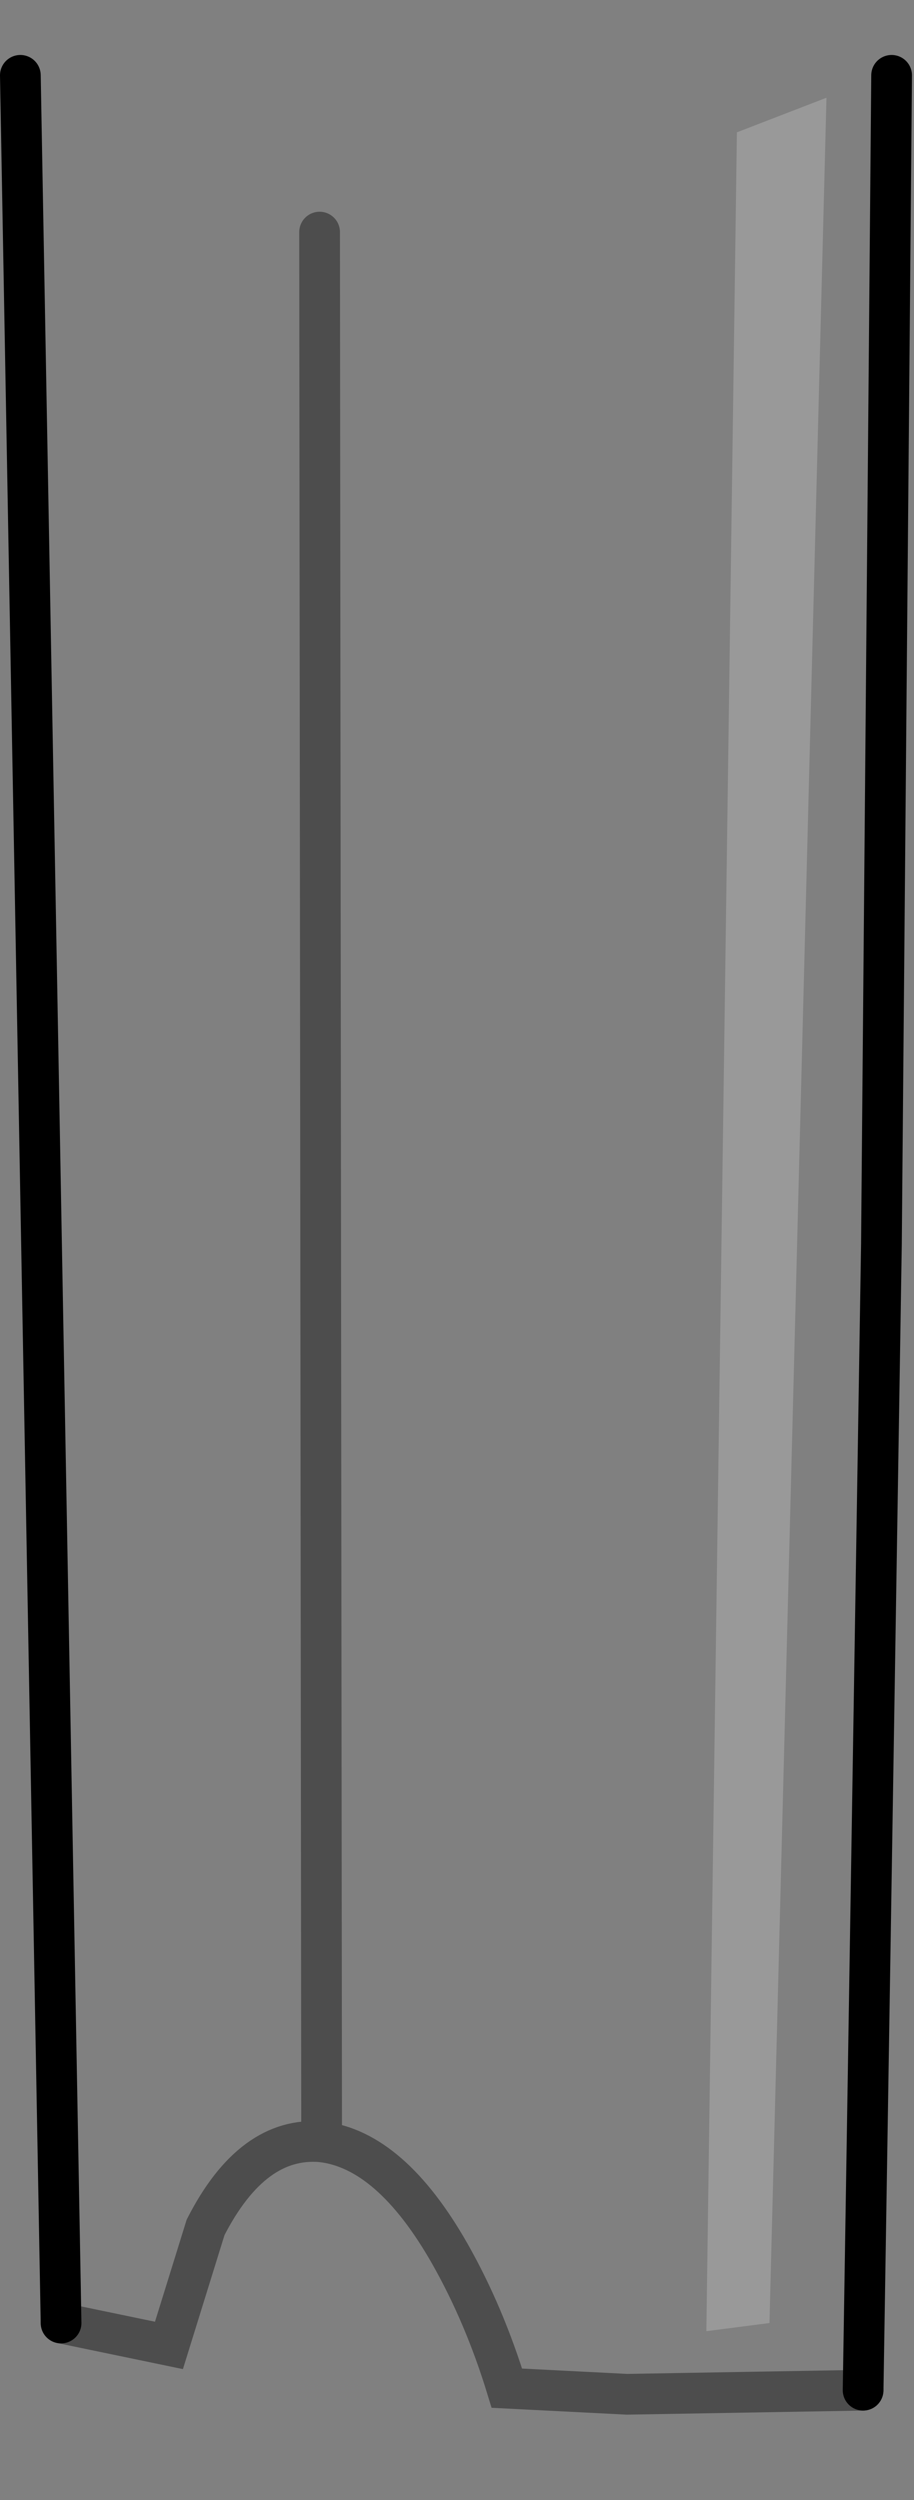 <?xml version="1.0" encoding="UTF-8" standalone="no"?>
<svg xmlns:xlink="http://www.w3.org/1999/xlink" height="61.4px" width="22.45px" xmlns="http://www.w3.org/2000/svg">
  <rect width="100%" height="100%" fill="#808080" stroke="none"/>
  <g transform="matrix(1.0, 0.0, 0.0, 1.0, 11.05, 1.85)">
    <path d="M7.05 1.4 L9.25 0.55 7.85 55.2 6.3 55.4 7.05 1.4" fill="#ffffff" fill-opacity="0.2" fill-rule="evenodd" stroke="none"/>
    <path d="M10.85 0.0 L10.6 28.7 10.15 56.85 4.35 56.95 1.4 56.8 Q0.85 55.0 0.0 53.5 -1.45 50.95 -3.15 50.75 -4.85 50.6 -6.0 52.85 L-6.9 55.75 -9.55 55.2 -10.55 0.0 Q0.05 -3.65 10.85 0.0 M7.05 1.4 L6.3 55.4 7.85 55.2 9.25 0.55 7.05 1.4" fill="#ffffff" fill-opacity="0.0" fill-rule="evenodd" stroke="none"/>
    <path d="M10.15 56.85 L10.6 28.7 10.85 0.0 M-10.55 0.0 L-9.55 55.2" fill="none" stroke="#000000" stroke-linecap="round" stroke-linejoin="miter-clip" stroke-miterlimit="10.0" stroke-width="1.0"/>
    <path d="M-3.2 3.85 L-3.15 50.75 Q-1.45 50.95 0.0 53.5 0.85 55.0 1.4 56.8 L4.35 56.95 10.15 56.85 M-9.55 55.2 L-6.9 55.75 -6.0 52.85 Q-4.85 50.6 -3.15 50.75" fill="none" stroke="#000000" stroke-linecap="round" stroke-linejoin="miter-clip" stroke-miterlimit="10.0" stroke-opacity="0.4" stroke-width="1.0"/>
  </g>
</svg>
